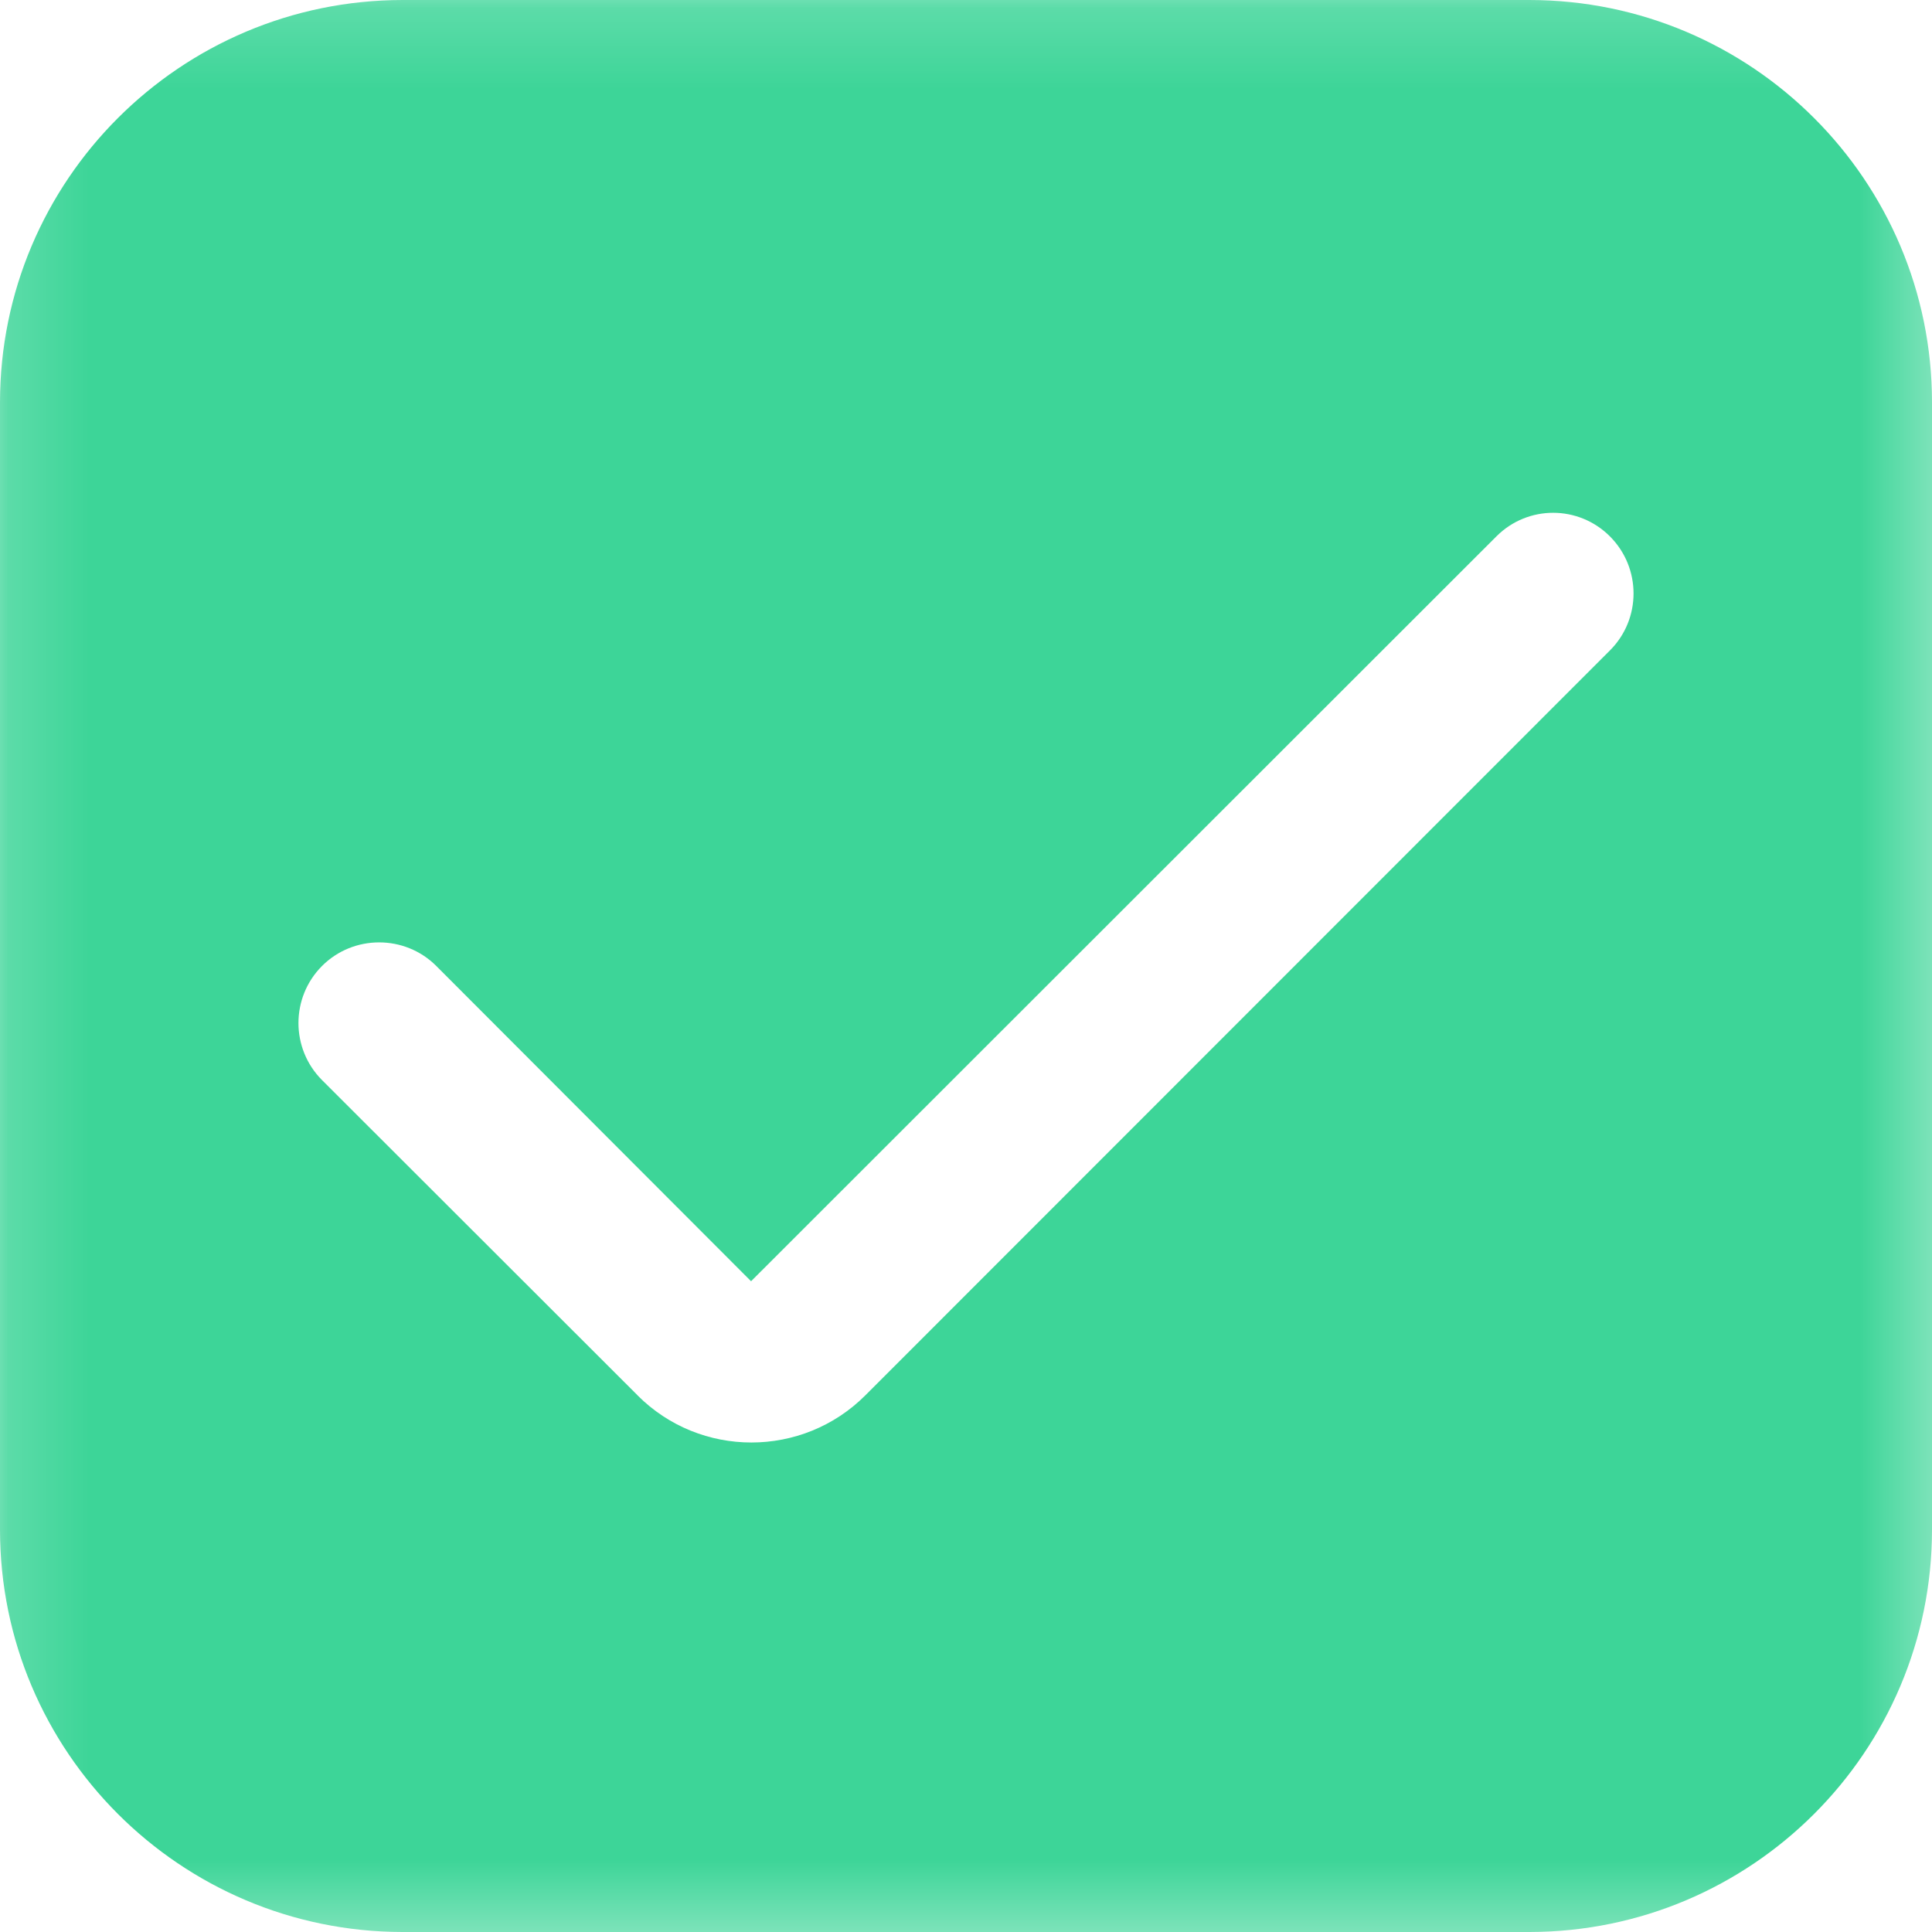 <svg xmlns="http://www.w3.org/2000/svg" xmlns:xlink="http://www.w3.org/1999/xlink" width="24" height="24" viewBox="0 0 24 24" fill="none">
<g  mask="url(#mask-17_2)">
<path d="M19 0L5 0C2.24 0.003 0 2.24 0 5L0 19C0 21.76 2.24 23.997 5 24L19 24C21.76 23.997 24 21.76 24 19L24 5C24 2.24 21.76 0.003 19 0L19 0ZM20 8.079L10.75 17.333C9.97 18.114 8.7 18.115 7.92 17.334C7.92 17.333 7.92 17.333 7.92 17.333L4 13.417C3.61 13.026 3.61 12.391 4 12C4.39 11.609 5.03 11.609 5.42 12L9.33 15.916L18.59 6.662C18.98 6.272 19.61 6.273 20 6.664C20.39 7.056 20.39 7.689 20 8.079L20 8.079Z"   fill="#3DD598" >
</path>
</g>
<defs>
<mask id="mask-17_2" style="mask-type:alpha" maskUnits="userSpaceOnUse">
<rect x="0" y="0" width="24" height="24"   fill="#000000" >
</rect>
<rect x="0" y="0" width="24" height="24"   fill="#000000" >
</rect>
</mask>
</defs>
</svg>

